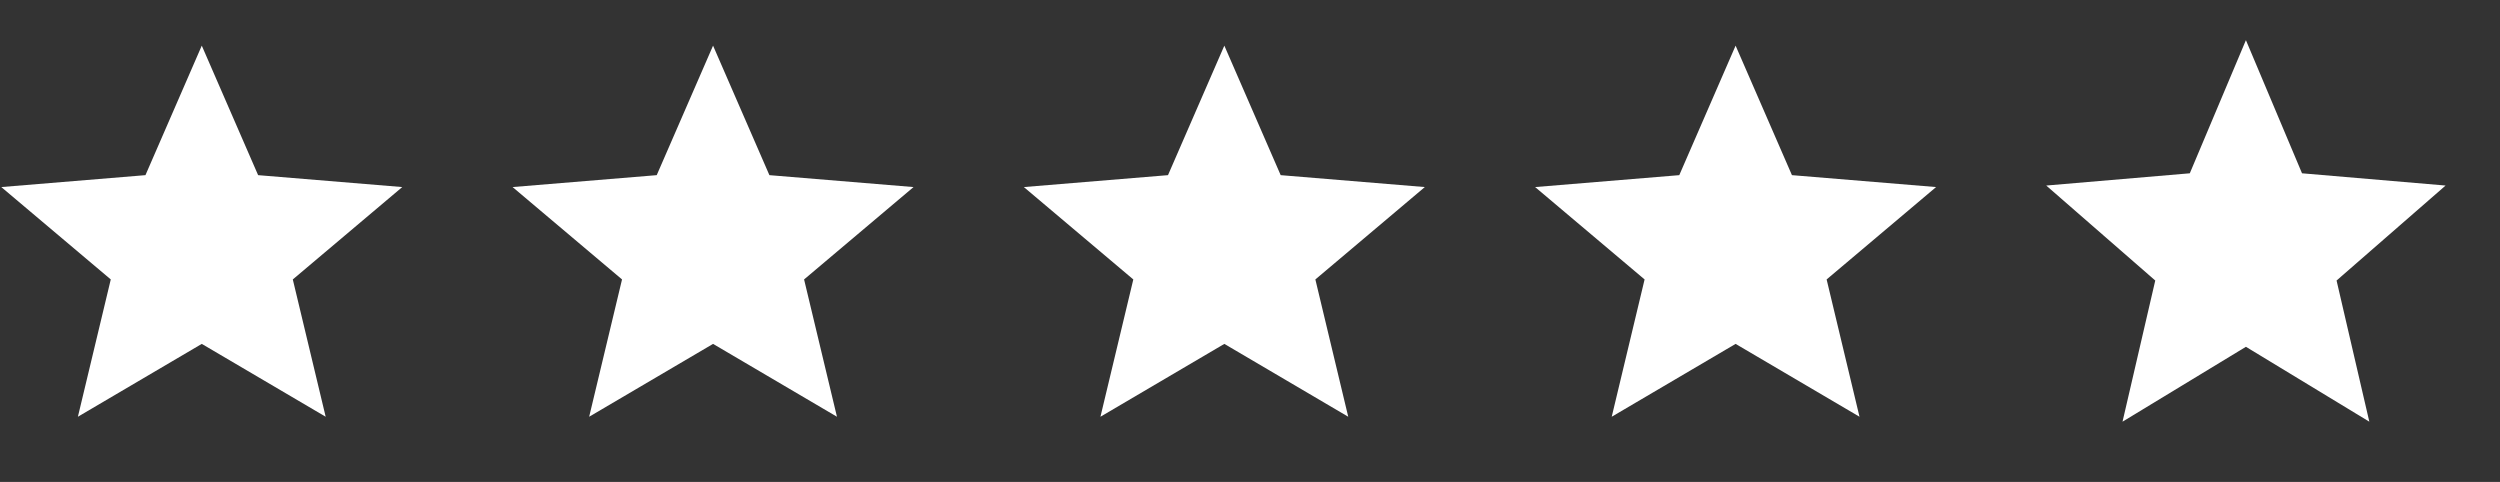 <svg width="166" height="32" viewBox="0 0 166 32" fill="none" xmlns="http://www.w3.org/2000/svg">
<rect x="0" y="0" width="166" height="32" fill="#333333" stroke="none"/>
<path d="M13.398 22.834L21.625 27.672L19.442 18.555L26.71 12.421L17.139 11.63L13.398 3.031L9.658 11.63L0.086 12.421L7.355 18.555L5.172 27.672L13.398 22.834Z" fill="white"/>
<path d="M47.347 22.834L55.574 27.672L53.391 18.555L60.659 12.421L51.088 11.63L47.347 3.031L43.606 11.63L34.035 12.421L41.303 18.555L39.12 27.672L47.347 22.834Z" fill="white"/>
<path d="M81.296 22.834L89.523 27.672L87.34 18.555L94.608 12.421L85.037 11.63L81.296 3.031L77.555 11.63L67.984 12.421L75.252 18.555L73.069 27.672L81.296 22.834Z" fill="white"/>
<path d="M115.244 22.834L123.471 27.672L121.288 18.555L128.556 12.421L118.985 11.63L115.244 3.031L111.504 11.63L101.932 12.421L109.201 18.555L107.018 27.672L115.244 22.834Z" fill="white"/>
<path d="M149.129 23.027L157.323 28L155.148 18.627L162.387 12.32L152.854 11.507L149.129 2.667L145.403 11.507L135.87 12.32L143.109 18.627L140.935 28L149.129 23.027Z" fill="white"/>
</svg>
